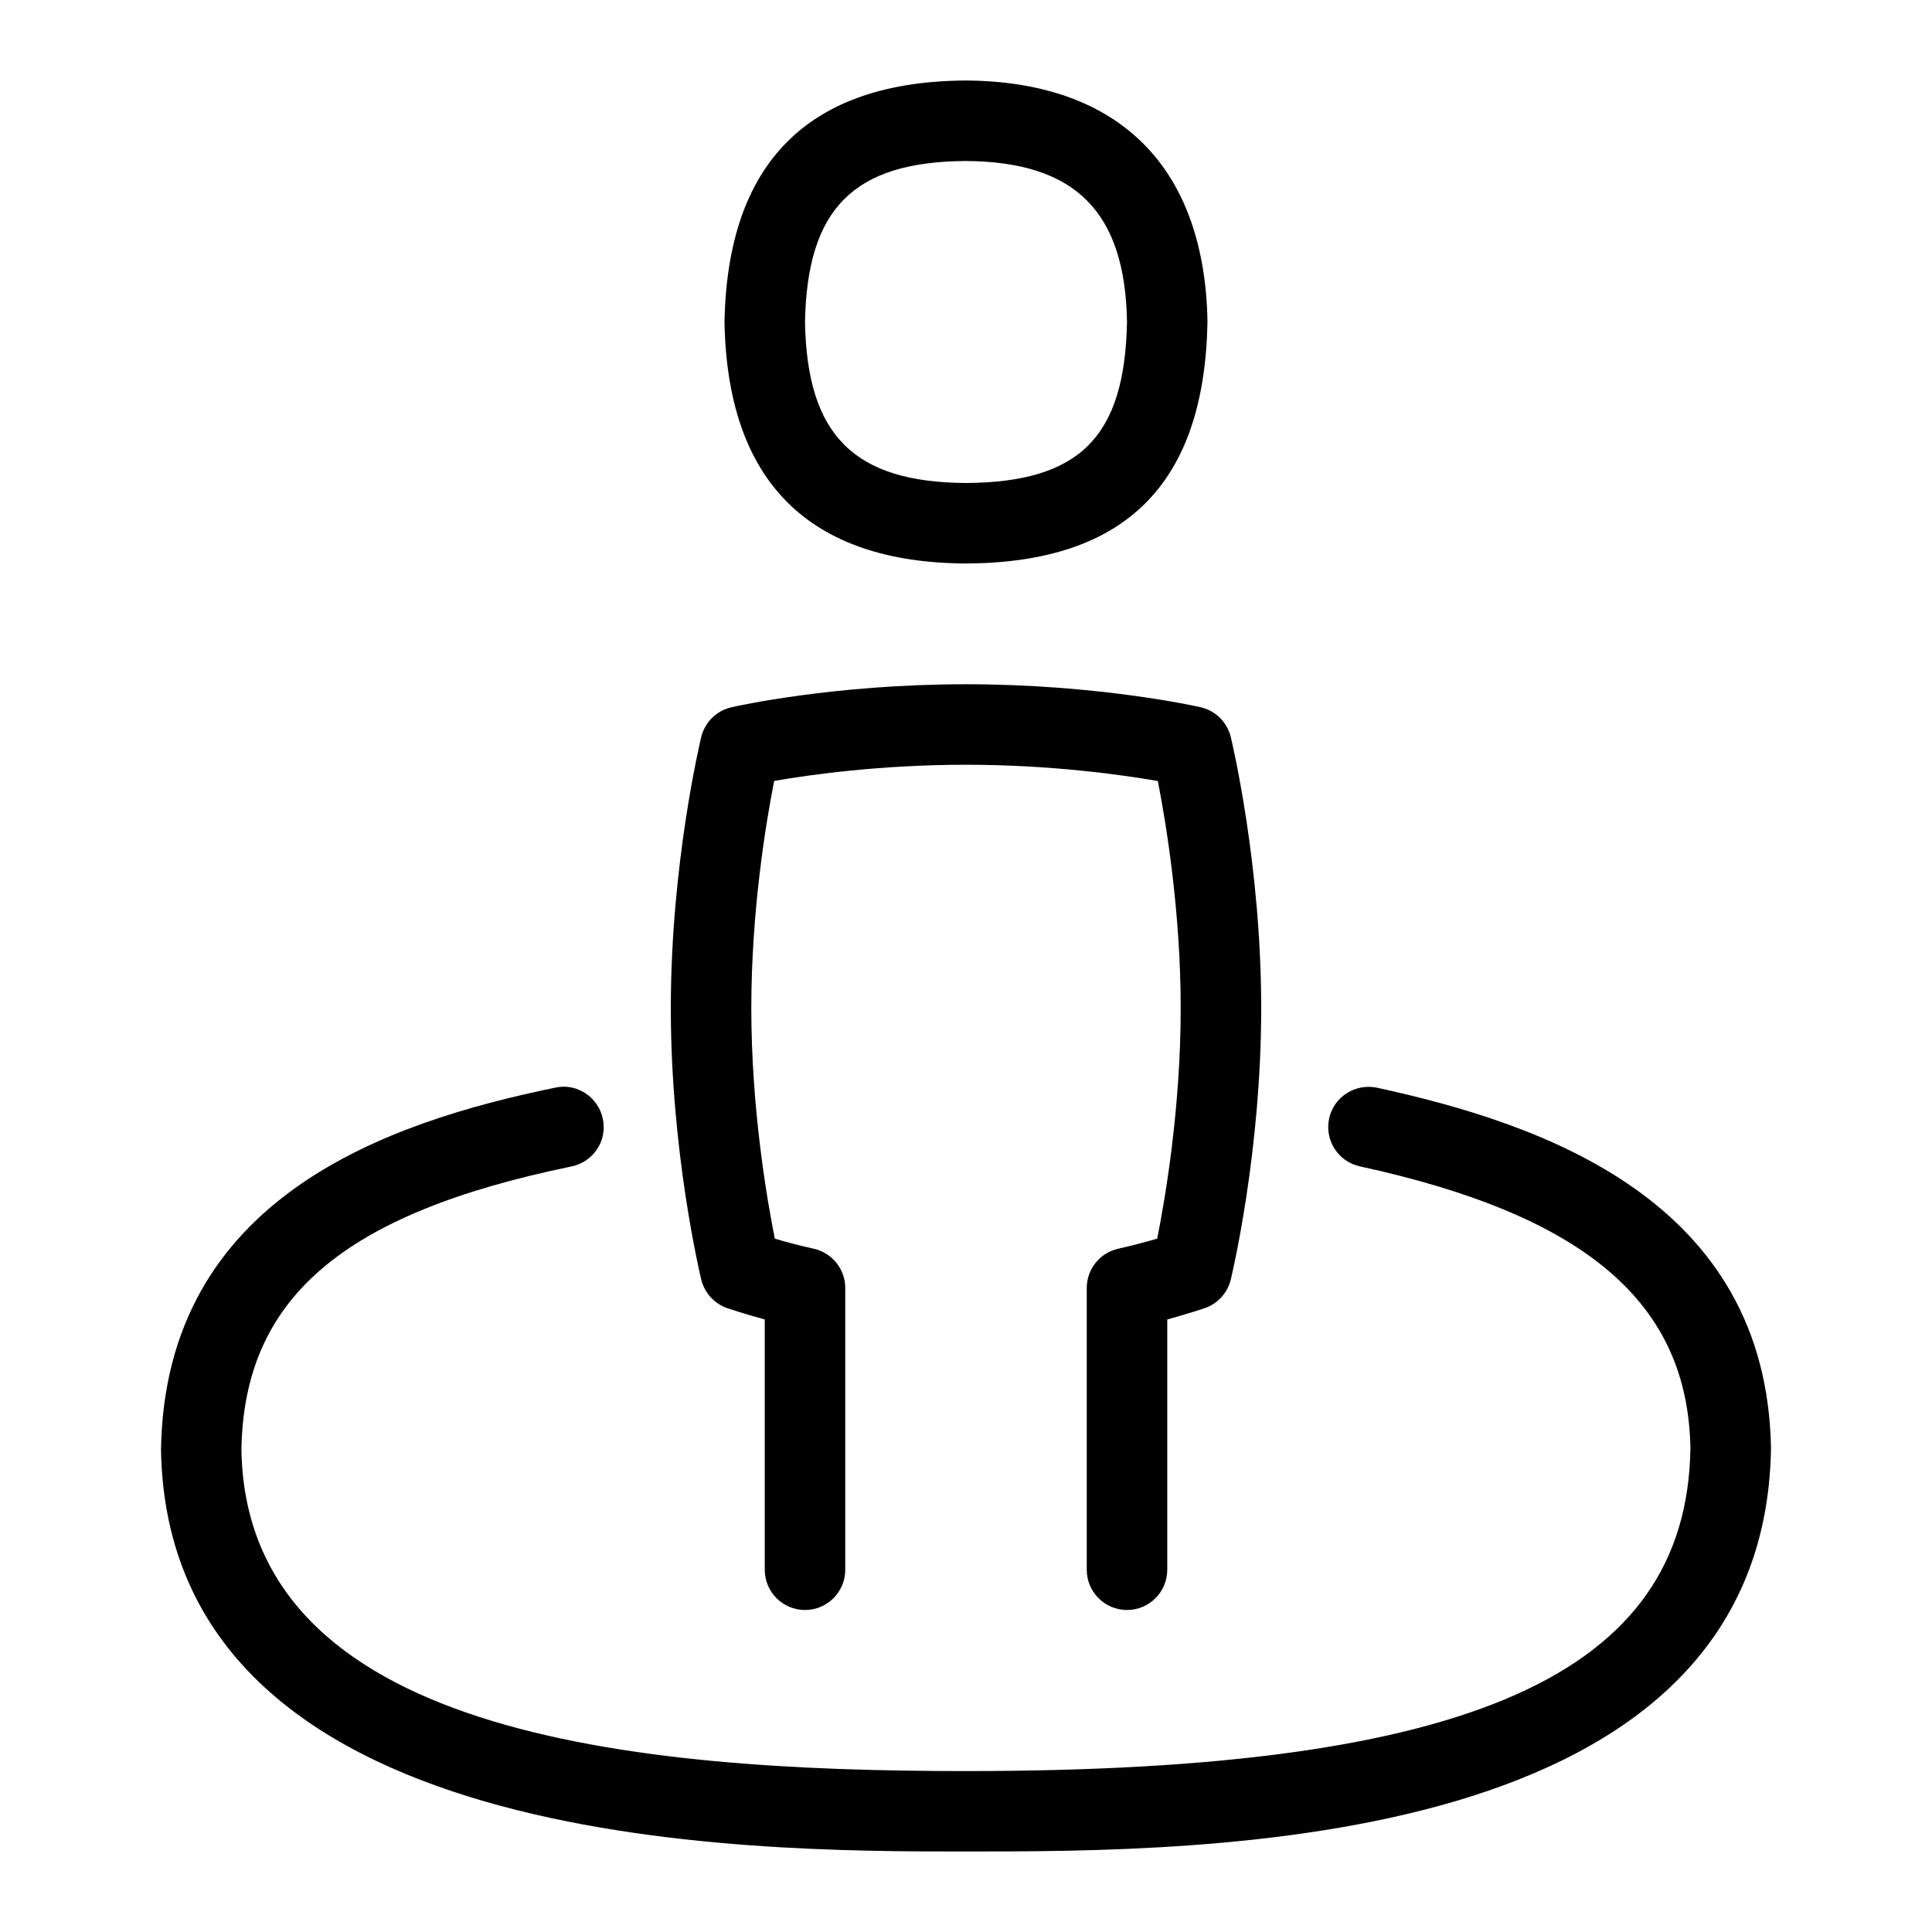 <svg id="Layer_1" viewBox="0 0 24 24" xmlns="http://www.w3.org/2000/svg" data-name="Layer 1"><g><path d="m12 7h-.003c-1.952-.011-2.961-1.02-2.997-2.998.036-1.987 1.046-2.991 3-3.002 1.904.013 2.967 1.077 3 2.998-.038 2.015-1.018 2.991-2.997 3.002zm0-5c-1.393.008-1.974.588-2 2.002.026 1.404.605 1.989 2 1.998 1.412-.009 1.973-.571 2-2.002-.023-1.367-.641-1.989-2-1.998z"/><path d="m14 20c-.276 0-.5-.224-.5-.5v-3.5c0-.234.162-.437.391-.488.183-.041.353-.087.484-.125.1-.499.292-1.622.292-2.862 0-1.207-.183-2.306-.284-2.823-.445-.077-1.329-.202-2.383-.202-1.061 0-1.94.124-2.383.201-.102.516-.284 1.614-.284 2.824 0 1.238.192 2.362.292 2.862.132.039.302.085.483.125.229.051.392.254.392.488v3.5c0 .276-.224.5-.5.5s-.5-.224-.5-.5v-3.109c-.272-.074-.464-.14-.464-.14-.162-.056-.284-.189-.325-.356-.015-.063-.378-1.583-.378-3.37s.363-3.306.378-3.37c.045-.184.19-.327.375-.369.051-.012 1.267-.286 2.914-.286 1.634 0 2.861.273 2.913.285.186.042.331.186.376.37.015.064.378 1.583.378 3.37s-.363 3.307-.378 3.371c-.041.166-.163.3-.325.355 0 0-.19.064-.464.14v3.109c0 .276-.224.5-.5.5z"/></g><path d="m12 23c-2.712 0-9.917 0-10-4.992.05-3.139 2.819-4.069 4.899-4.497.265-.06.535.117.59.389.057.271-.118.534-.389.59-2.845.586-4.071 1.639-4.101 3.519.059 3.536 4.841 3.992 9 3.992 6.265 0 8.956-1.198 9-4.008-.03-1.807-1.297-2.893-4.106-3.504-.27-.059-.44-.324-.382-.595.059-.269.323-.438.595-.382 2.076.451 4.842 1.407 4.894 4.479-.078 5.009-7.031 5.009-10 5.009z"/></svg>